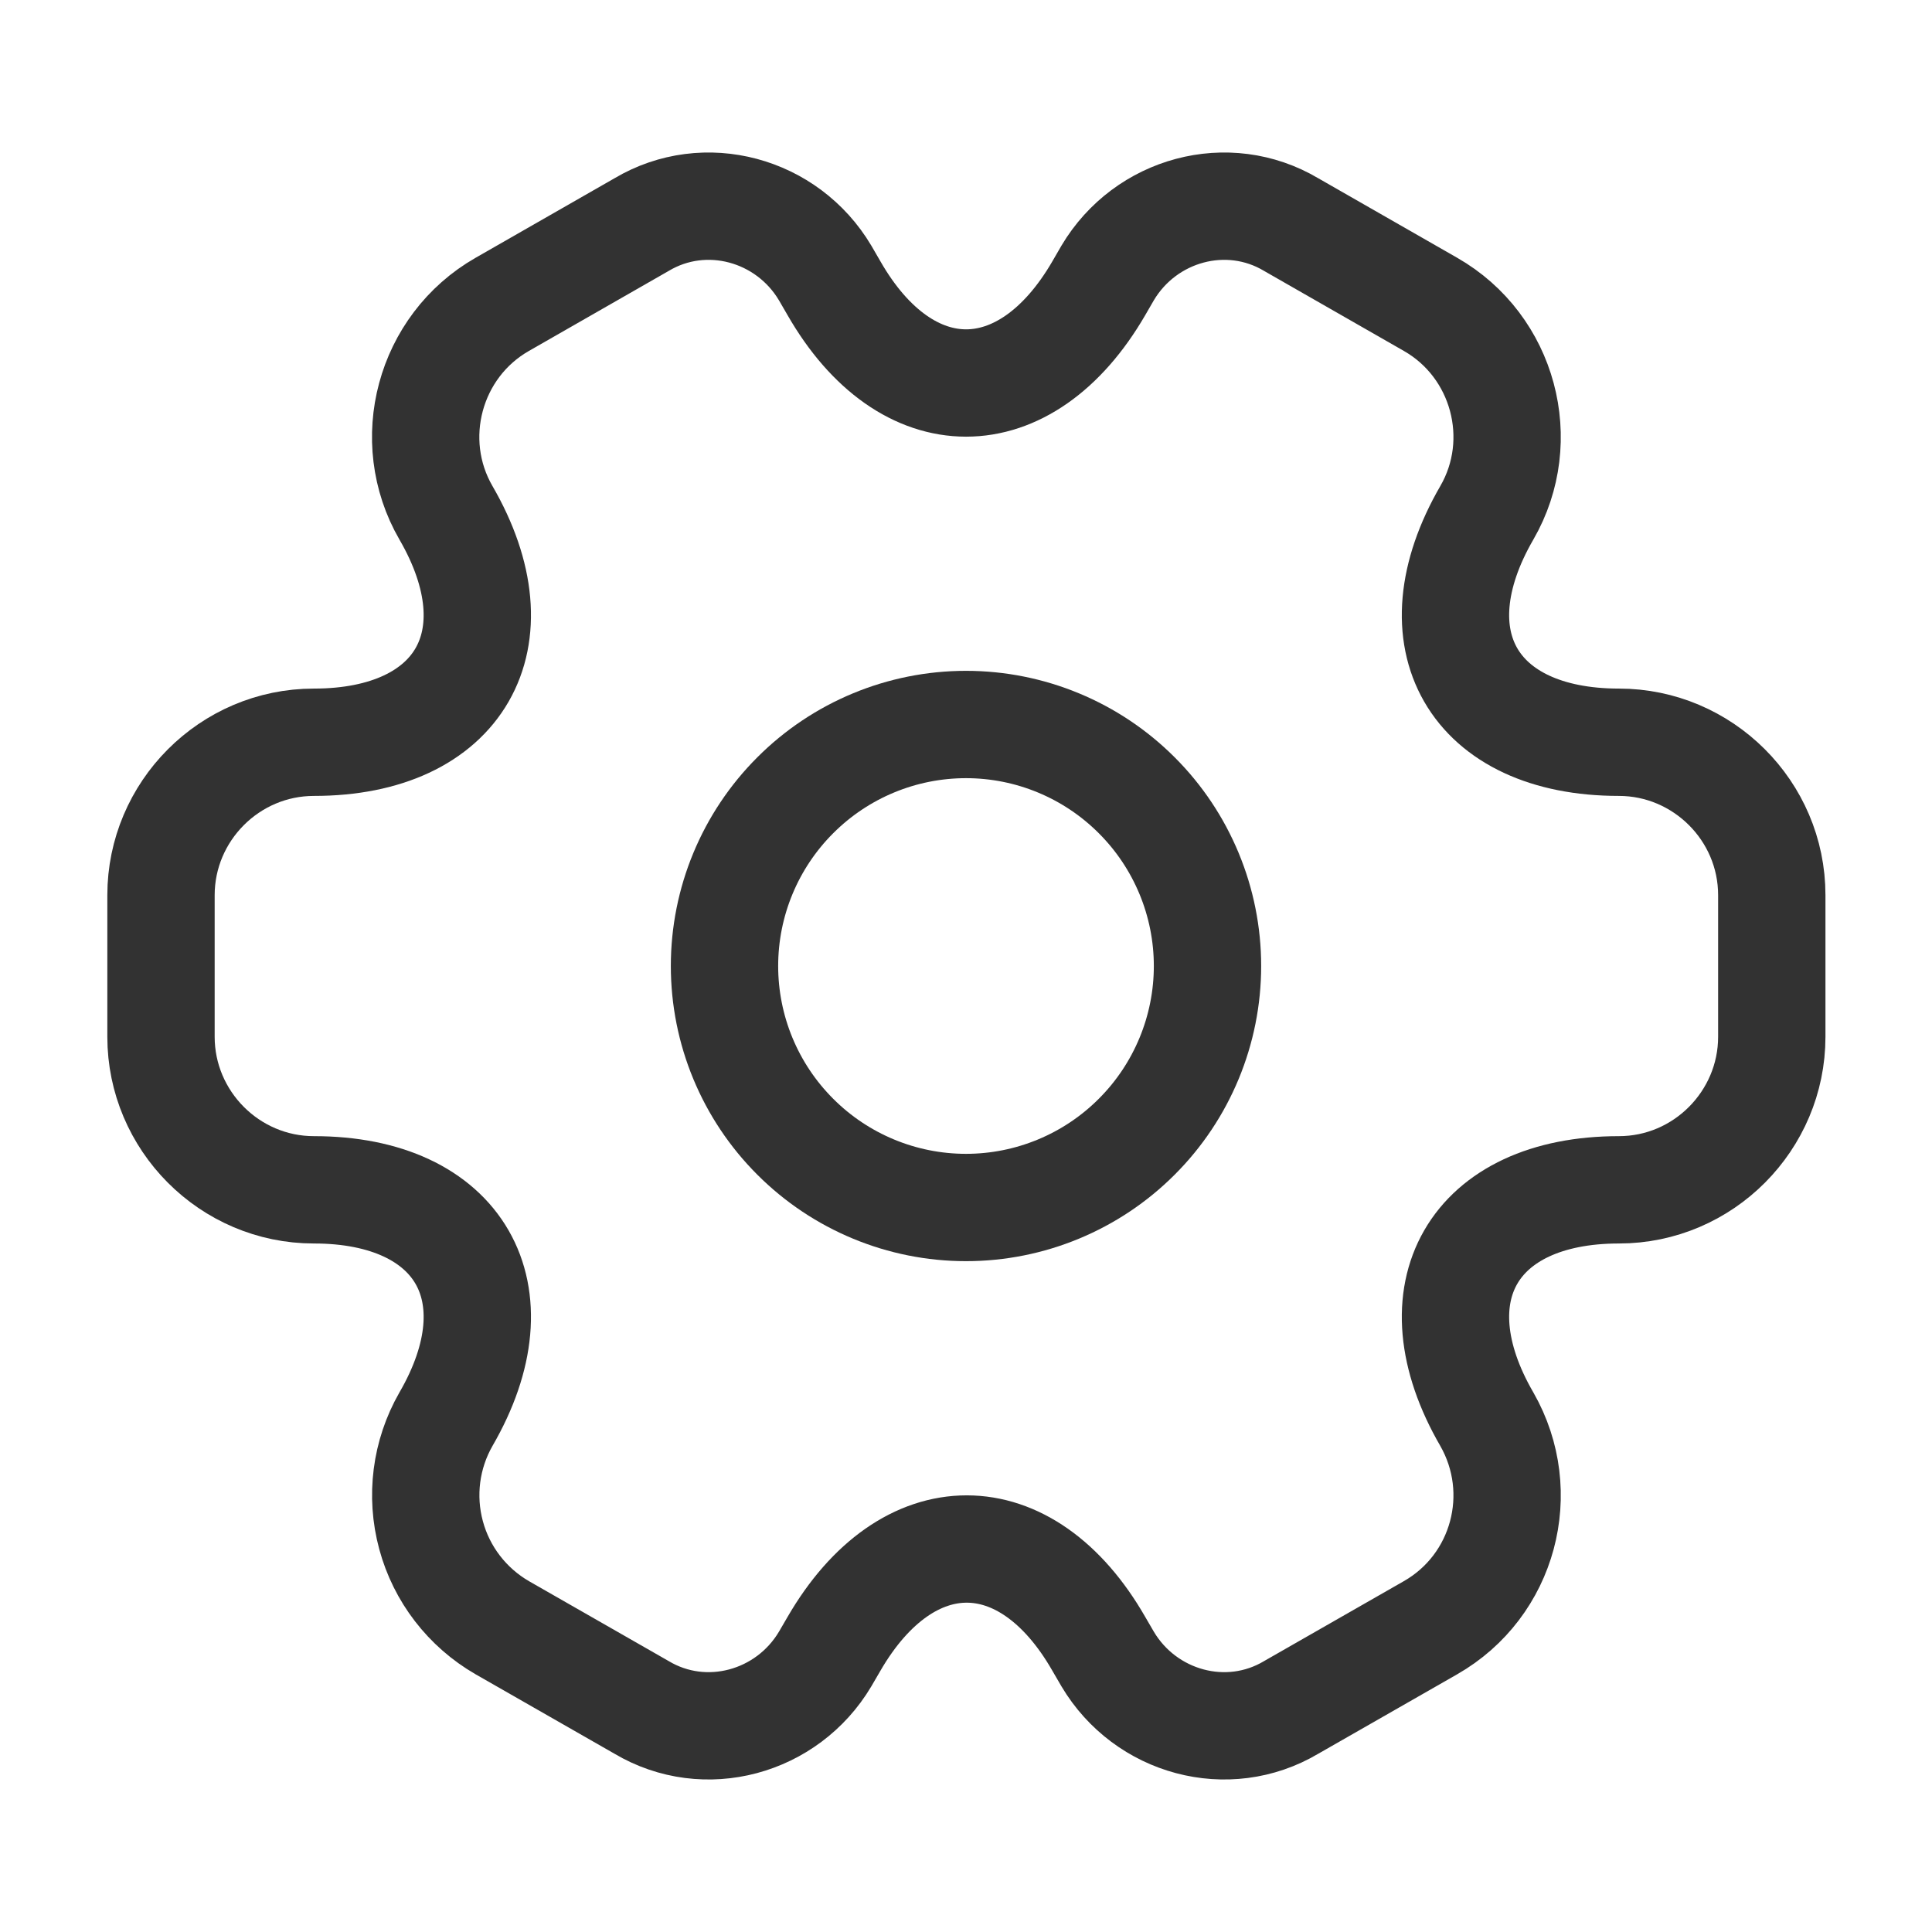 <svg width="27" height="27" viewBox="0 0 27 27" fill="none" xmlns="http://www.w3.org/2000/svg">
<path d="M13.5 16.875C14.395 16.875 15.254 16.519 15.886 15.886C16.519 15.254 16.875 14.395 16.875 13.5C16.875 12.605 16.519 11.746 15.886 11.114C15.254 10.481 14.395 10.125 13.5 10.125C12.605 10.125 11.746 10.481 11.114 11.114C10.481 11.746 10.125 12.605 10.125 13.5C10.125 14.395 10.481 15.254 11.114 15.886C11.746 16.519 12.605 16.875 13.5 16.875V16.875Z" stroke="#323232" stroke-width="1.5" stroke-miterlimit="10" stroke-linecap="round" stroke-linejoin="round"/>
<path d="M2.25 14.49V12.51C2.25 11.34 3.206 10.373 4.388 10.373C6.424 10.373 7.256 8.933 6.232 7.166C5.647 6.154 5.996 4.838 7.02 4.253L8.966 3.139C9.855 2.61 11.002 2.925 11.531 3.814L11.655 4.028C12.668 5.794 14.332 5.794 15.356 4.028L15.48 3.814C16.009 2.925 17.156 2.61 18.045 3.139L19.991 4.253C21.015 4.838 21.364 6.154 20.779 7.166C19.755 8.933 20.587 10.373 22.624 10.373C23.794 10.373 24.761 11.329 24.761 12.51V14.49C24.761 15.66 23.805 16.628 22.624 16.628C20.587 16.628 19.755 18.068 20.779 19.834C21.364 20.858 21.015 22.163 19.991 22.748L18.045 23.861C17.156 24.39 16.009 24.075 15.48 23.186L15.356 22.973C14.344 21.206 12.679 21.206 11.655 22.973L11.531 23.186C11.002 24.075 9.855 24.39 8.966 23.861L7.02 22.748C6.53 22.465 6.171 22 6.024 21.454C5.876 20.907 5.951 20.325 6.232 19.834C7.256 18.068 6.424 16.628 4.388 16.628C3.206 16.628 2.25 15.66 2.25 14.49V14.49Z" stroke="#323232" stroke-width="1.5" stroke-miterlimit="10" stroke-linecap="round" stroke-linejoin="round"/>
</svg>
